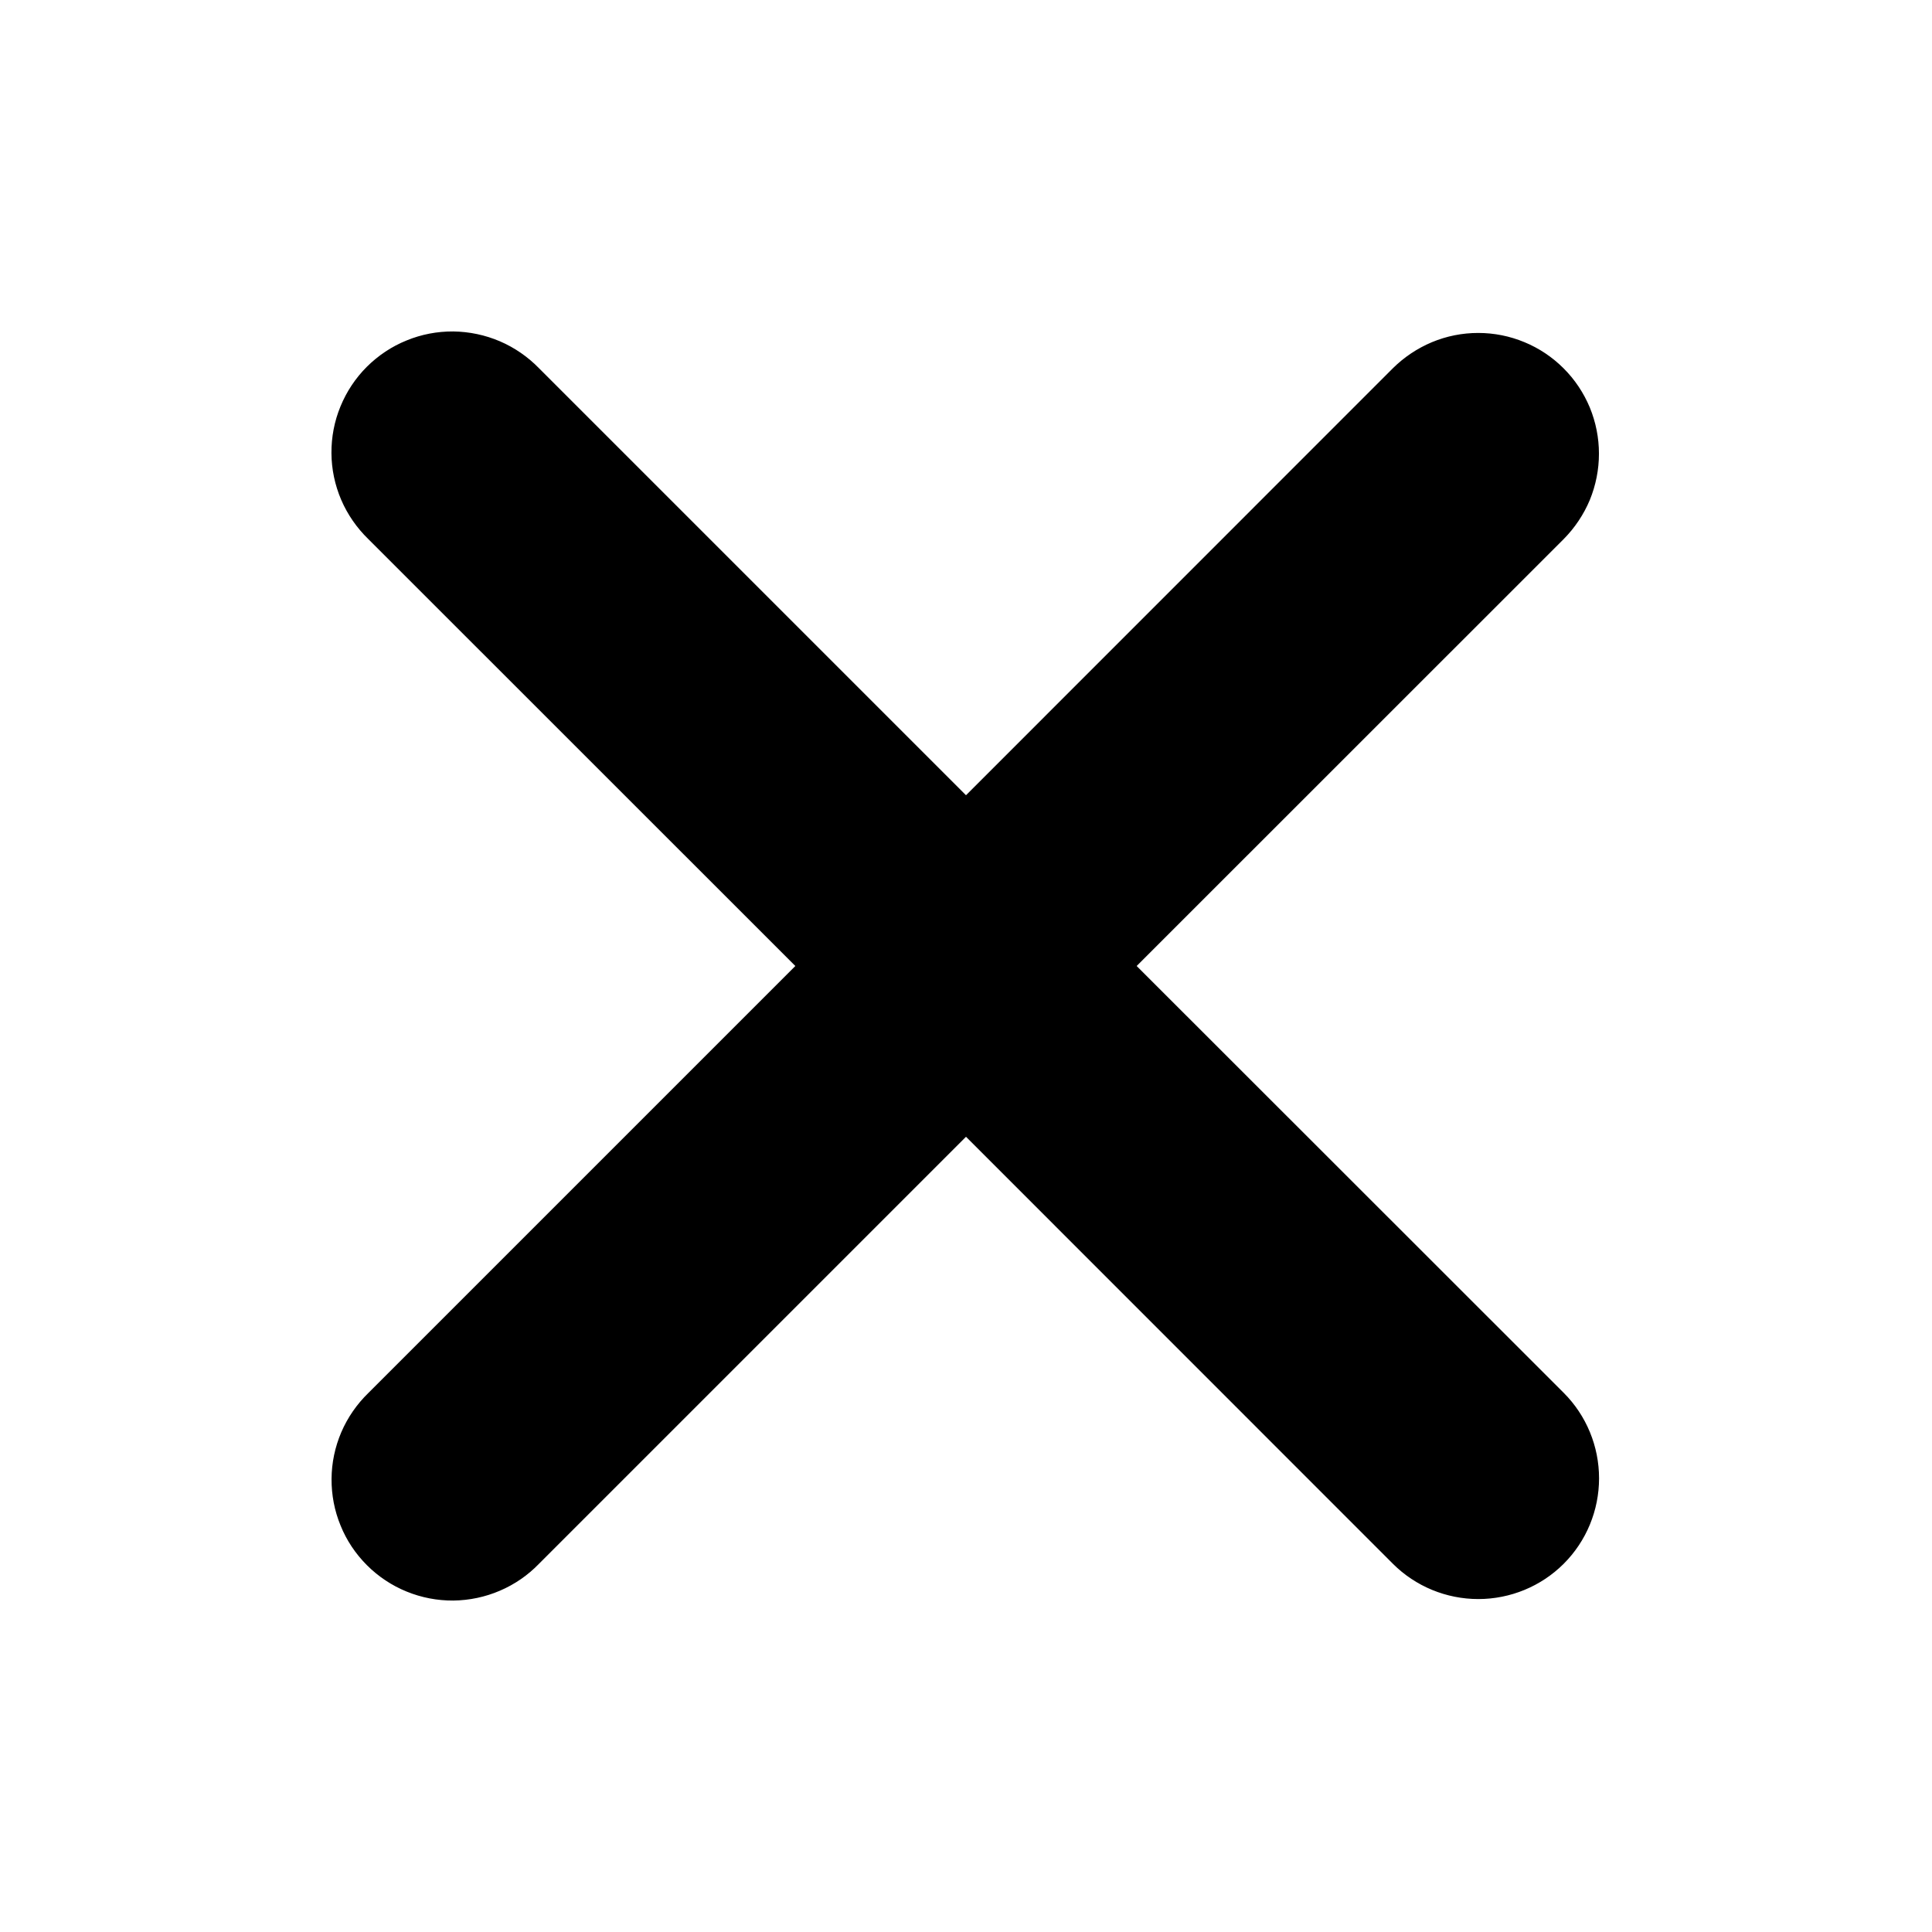 <svg width="18" height="18" viewBox="0 0 18 18" fill="none" xmlns="http://www.w3.org/2000/svg">
<path fill-rule="evenodd" clip-rule="evenodd" d="M9 10.591L12.977 14.569C13.188 14.78 13.475 14.898 13.773 14.898C14.071 14.898 14.358 14.78 14.569 14.569C14.78 14.358 14.898 14.072 14.898 13.773C14.898 13.475 14.78 13.188 14.569 12.977L10.59 9L14.568 5.023C14.672 4.918 14.755 4.794 14.812 4.658C14.868 4.521 14.897 4.375 14.897 4.227C14.897 4.079 14.868 3.933 14.812 3.797C14.755 3.66 14.672 3.536 14.568 3.432C14.463 3.327 14.339 3.244 14.203 3.188C14.066 3.131 13.92 3.102 13.772 3.102C13.624 3.102 13.478 3.131 13.341 3.188C13.205 3.245 13.081 3.328 12.976 3.432L9 7.409L5.023 3.432C4.919 3.325 4.795 3.239 4.658 3.18C4.52 3.121 4.373 3.09 4.223 3.088C4.074 3.087 3.926 3.115 3.788 3.172C3.649 3.228 3.524 3.312 3.418 3.417C3.312 3.523 3.229 3.648 3.172 3.787C3.115 3.925 3.087 4.073 3.088 4.222C3.089 4.372 3.12 4.519 3.179 4.657C3.238 4.794 3.324 4.918 3.431 5.022L7.41 9L3.432 12.978C3.325 13.082 3.239 13.206 3.18 13.343C3.121 13.481 3.09 13.628 3.089 13.778C3.088 13.927 3.116 14.075 3.173 14.213C3.229 14.352 3.313 14.477 3.419 14.583C3.524 14.688 3.65 14.772 3.788 14.828C3.927 14.885 4.075 14.913 4.224 14.912C4.374 14.91 4.521 14.879 4.658 14.82C4.796 14.761 4.92 14.675 5.023 14.568L9 10.591Z" fill="black"/>
</svg>
